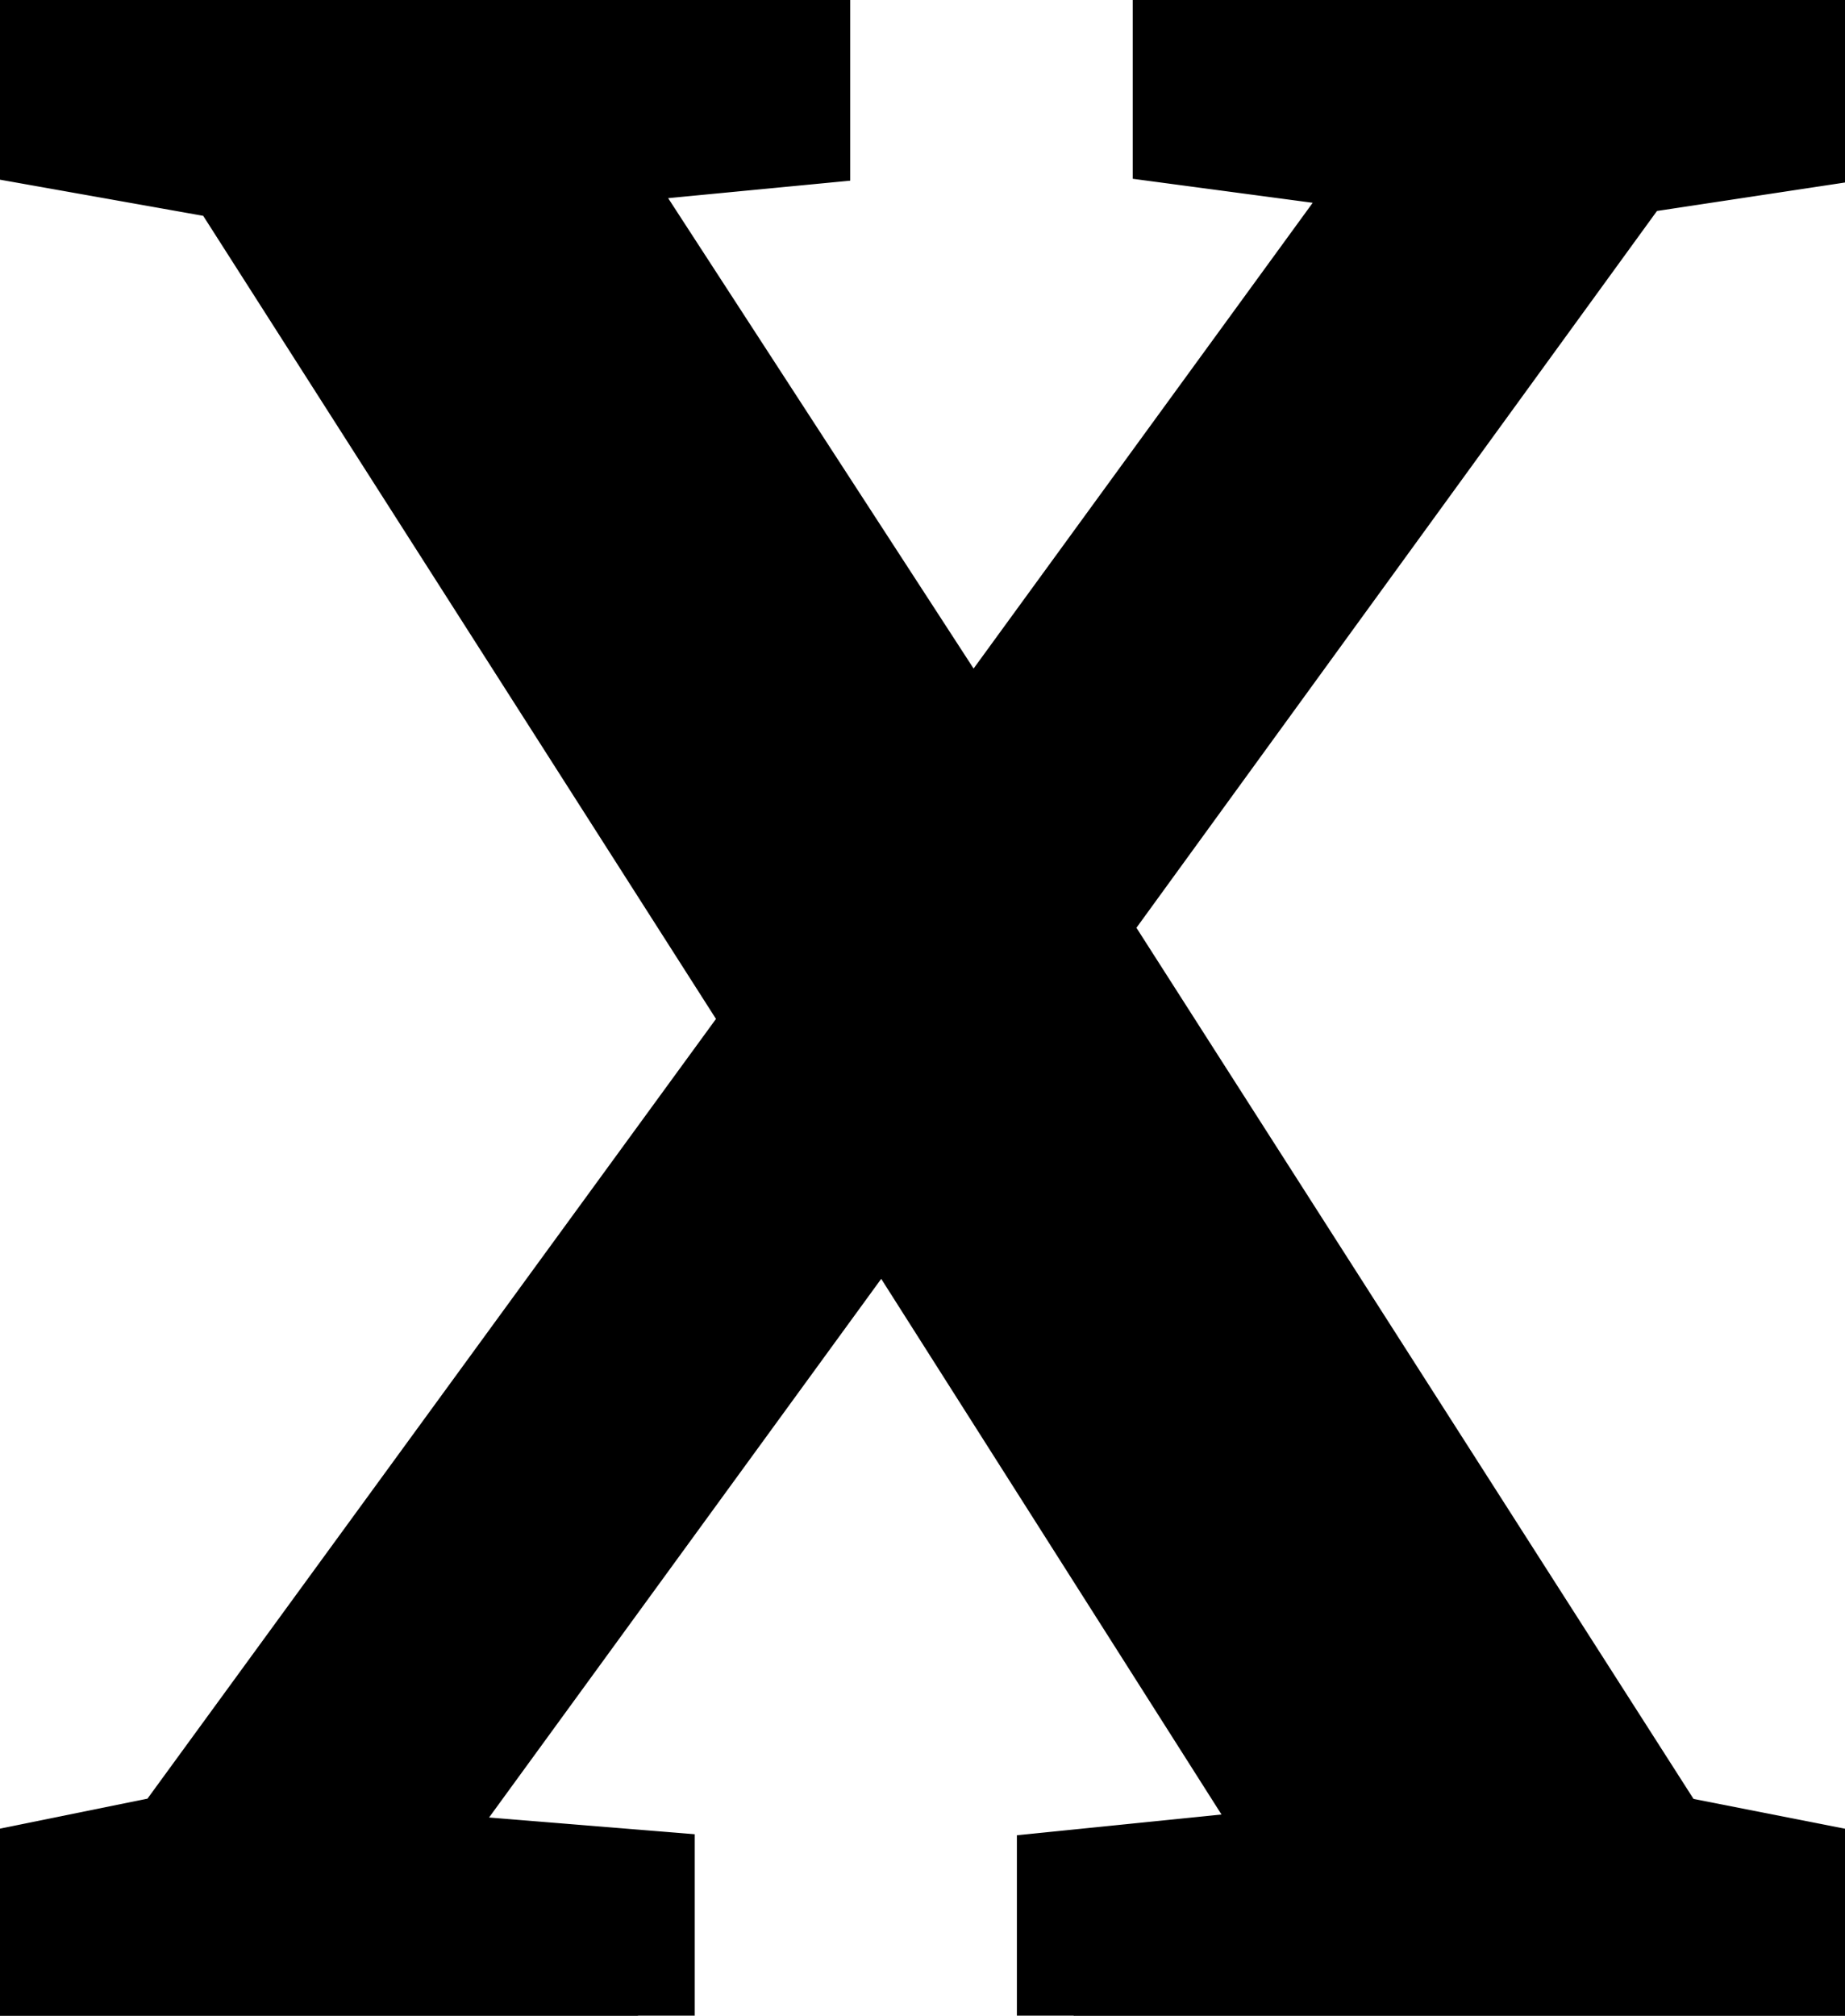 <svg width="15.356" height="16.772" viewBox="0 0 15.356 16.772" xmlns="http://www.w3.org/2000/svg"><g id="svgGroup" stroke-linecap="round" fill-rule="evenodd" font-size="9pt" stroke="#000" stroke-width="0.25mm" fill="#000" style="stroke:#000;stroke-width:0.25mm;fill:#000"><path d="M 15.356 15.698 L 15.356 16.772 L 8.936 16.772 L 8.936 15.698 L 10.376 15.552 A 0.627 0.627 0 0 0 10.518 15.516 Q 10.707 15.443 10.728 15.246 A 0.475 0.475 0 0 0 10.73 15.198 A 0.32 0.32 0 0 0 10.706 15.078 A 0.412 0.412 0 0 0 10.681 15.027 L 7.361 9.802 L 3.503 15.1 A 0.429 0.429 0 0 0 3.461 15.189 A 0.328 0.328 0 0 0 3.442 15.295 Q 3.442 15.54 3.809 15.576 L 5.31 15.698 L 5.31 16.772 L 0 16.772 L 0 15.698 L 1.501 15.393 L 6.531 8.496 L 1.978 1.367 L 0.33 1.074 L 0.33 0 L 6.604 0 L 6.604 1.074 L 5.334 1.196 Q 4.988 1.208 4.969 1.46 A 0.399 0.399 0 0 0 4.968 1.489 A 0.385 0.385 0 0 0 5.029 1.697 L 8.081 6.396 L 11.45 1.77 A 0.417 0.417 0 0 0 11.496 1.695 Q 11.521 1.641 11.523 1.586 A 0.261 0.261 0 0 0 11.523 1.575 A 0.394 0.394 0 0 0 11.502 1.44 Q 11.439 1.267 11.192 1.246 A 0.754 0.754 0 0 0 11.182 1.245 L 9.9 1.074 L 9.9 0 L 15.137 0 L 15.137 1.074 L 13.525 1.318 L 8.887 7.703 L 13.806 15.393 L 15.356 15.698 Z" vector-effect="non-scaling-stroke"/></g></svg>